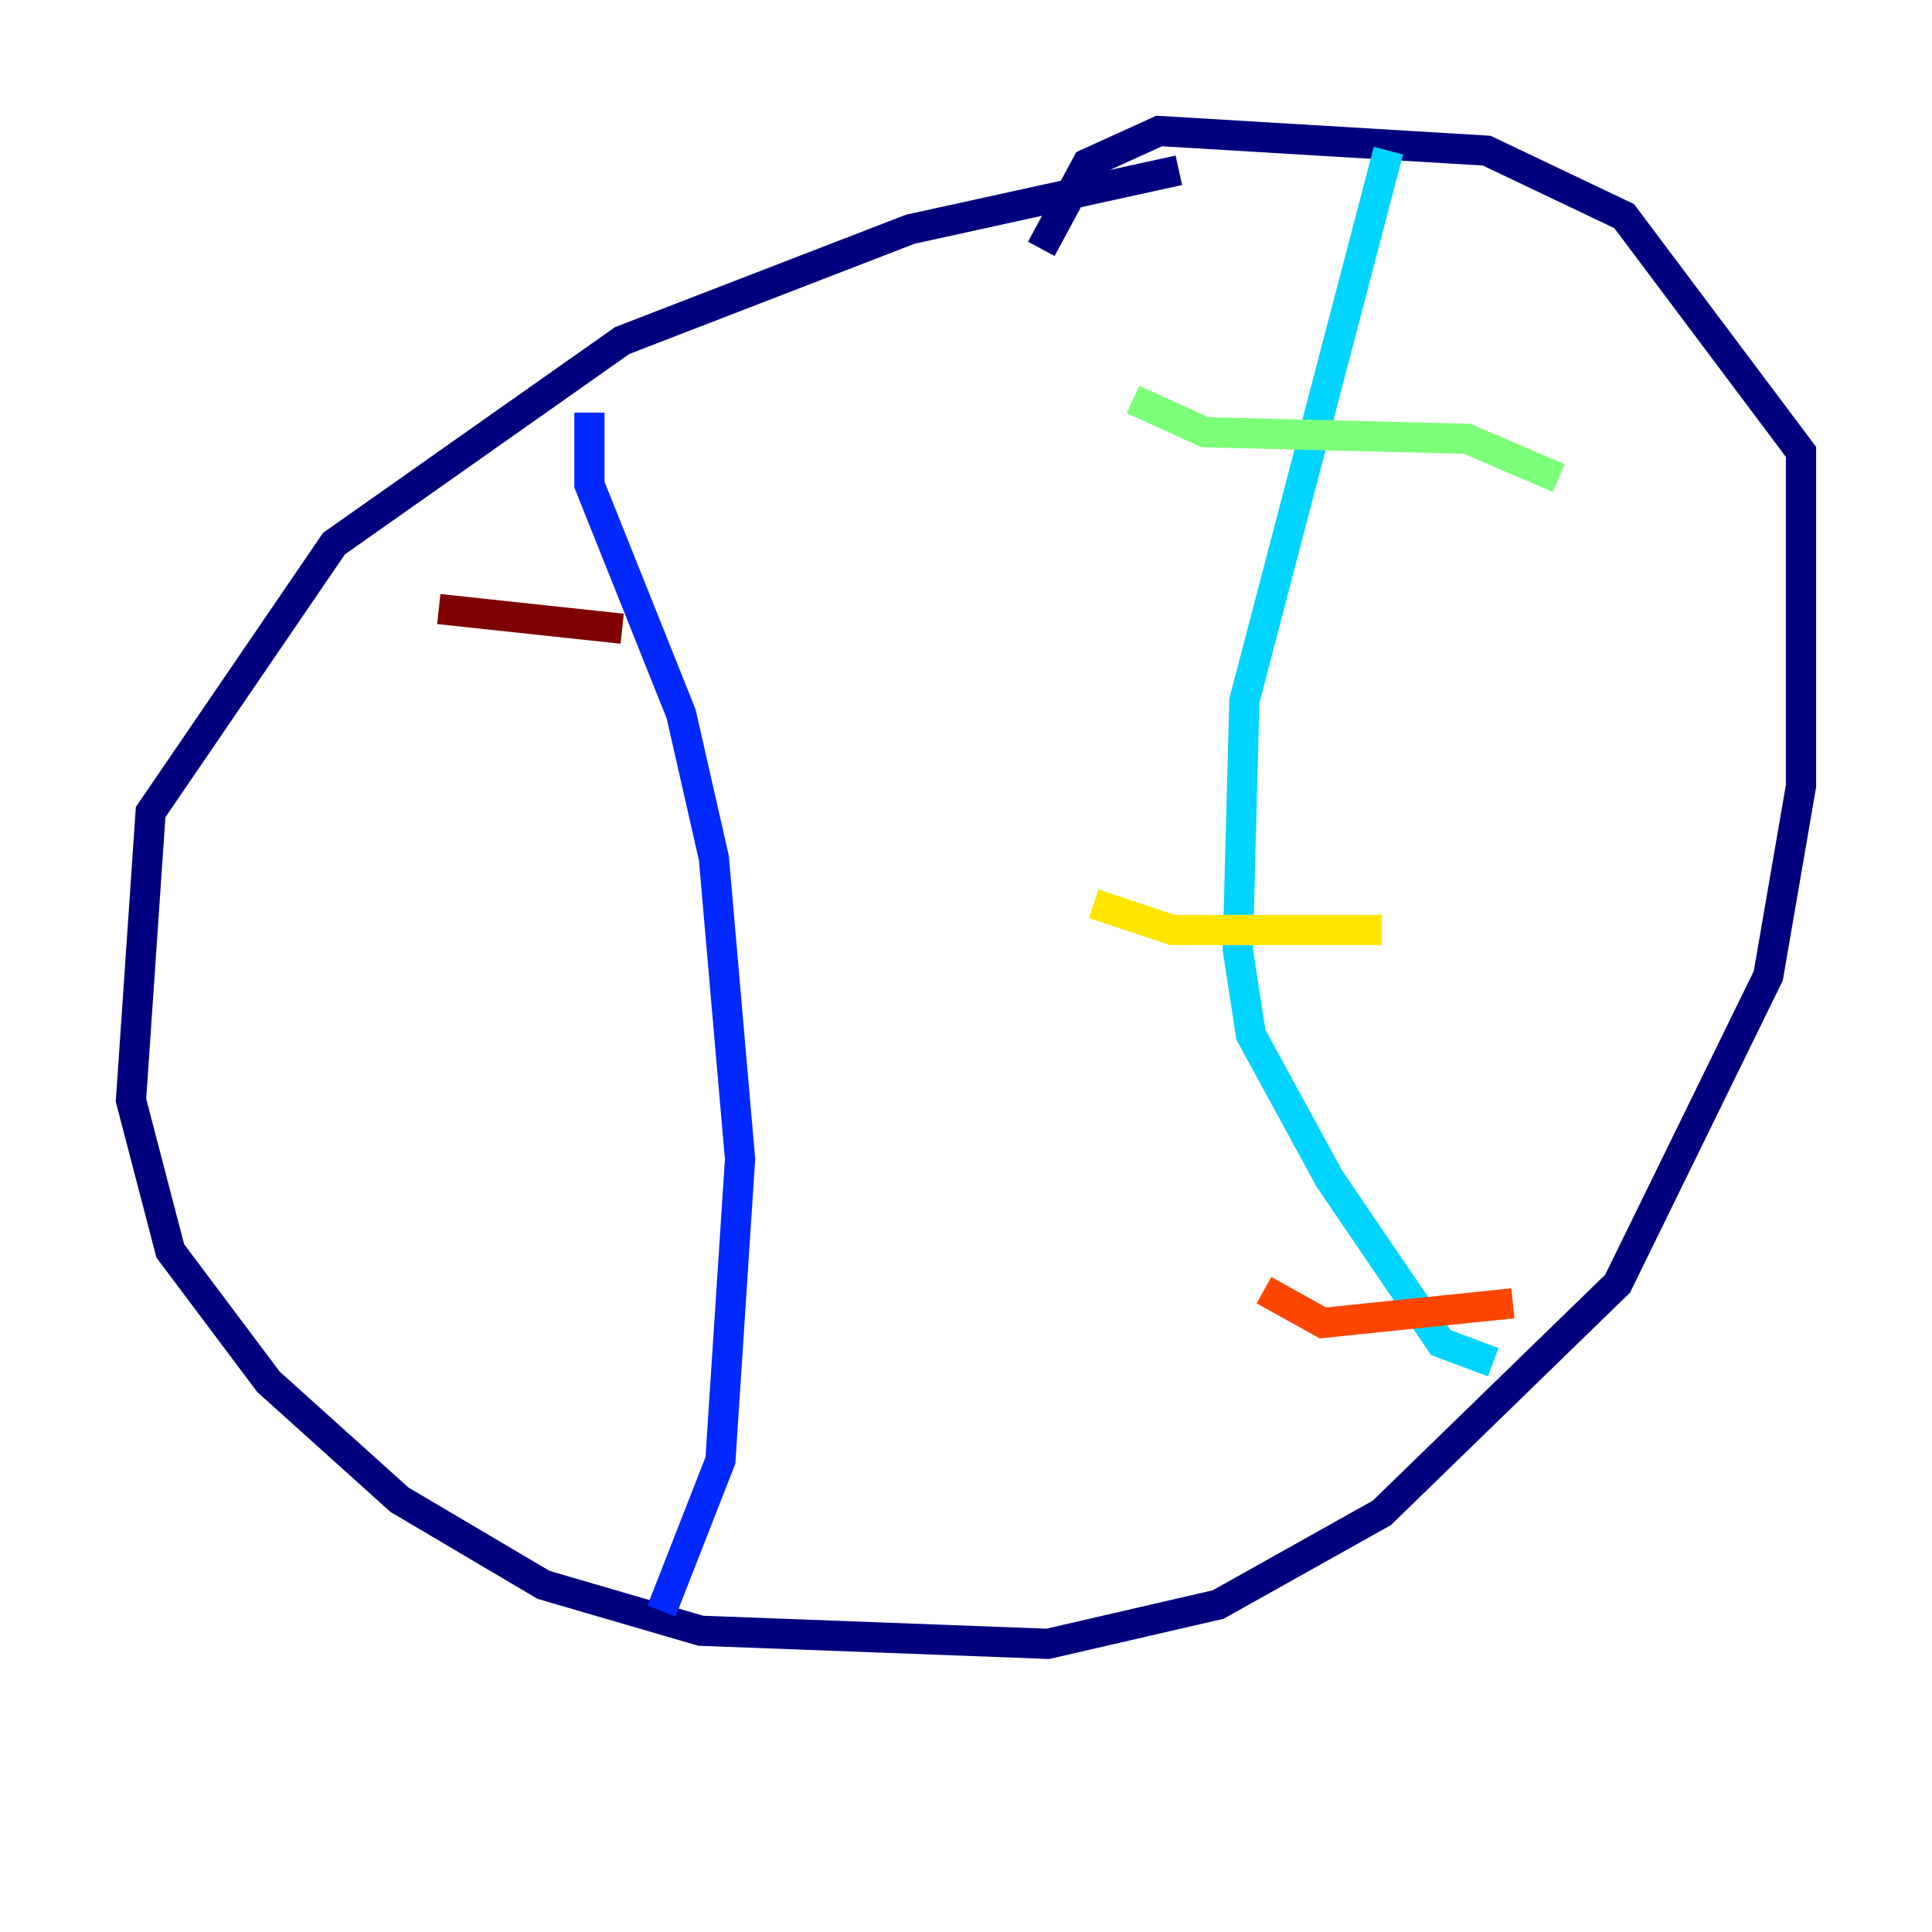 <?xml version="1.0" encoding="utf-8" ?>
<svg baseProfile="tiny" height="128" version="1.2" viewBox="0,0,128,128" width="128" xmlns="http://www.w3.org/2000/svg" xmlns:ev="http://www.w3.org/2001/xml-events" xmlns:xlink="http://www.w3.org/1999/xlink"><defs /><polyline fill="none" points="78.102,11.281 60.312,15.186 41.22,22.563 22.129,36.014 9.98,53.803 8.678,72.895 11.281,82.875 17.79,91.552 26.468,99.363 36.014,105.003 46.427,108.041 69.424,108.909 80.705,106.305 91.552,100.231 107.173,85.044 117.153,64.651 119.322,52.068 119.322,29.939 107.607,14.319 98.495,9.98 76.8,8.678 72.027,10.848 68.99,16.488" stroke="#00007f" stroke-width="2" /><polyline fill="none" points="39.051,27.336 39.051,32.108 45.125,47.295 47.295,56.841 49.031,76.8 47.729,96.759 43.824,106.739" stroke="#0028ff" stroke-width="2" /><polyline fill="none" points="91.986,9.98 82.441,46.427 82.007,62.915 82.875,68.556 88.081,78.102 95.458,88.949 98.929,90.251" stroke="#00d4ff" stroke-width="2" /><polyline fill="none" points="75.064,26.468 79.837,28.637 97.193,29.071 103.268,31.675" stroke="#7cff79" stroke-width="2" /><polyline fill="none" points="72.461,59.878 77.668,61.614 91.552,61.614" stroke="#ffe500" stroke-width="2" /><polyline fill="none" points="83.742,85.478 87.647,87.647 100.231,86.346" stroke="#ff4600" stroke-width="2" /><polyline fill="none" points="29.071,40.352 41.22,41.654" stroke="#7f0000" stroke-width="2" /></svg>